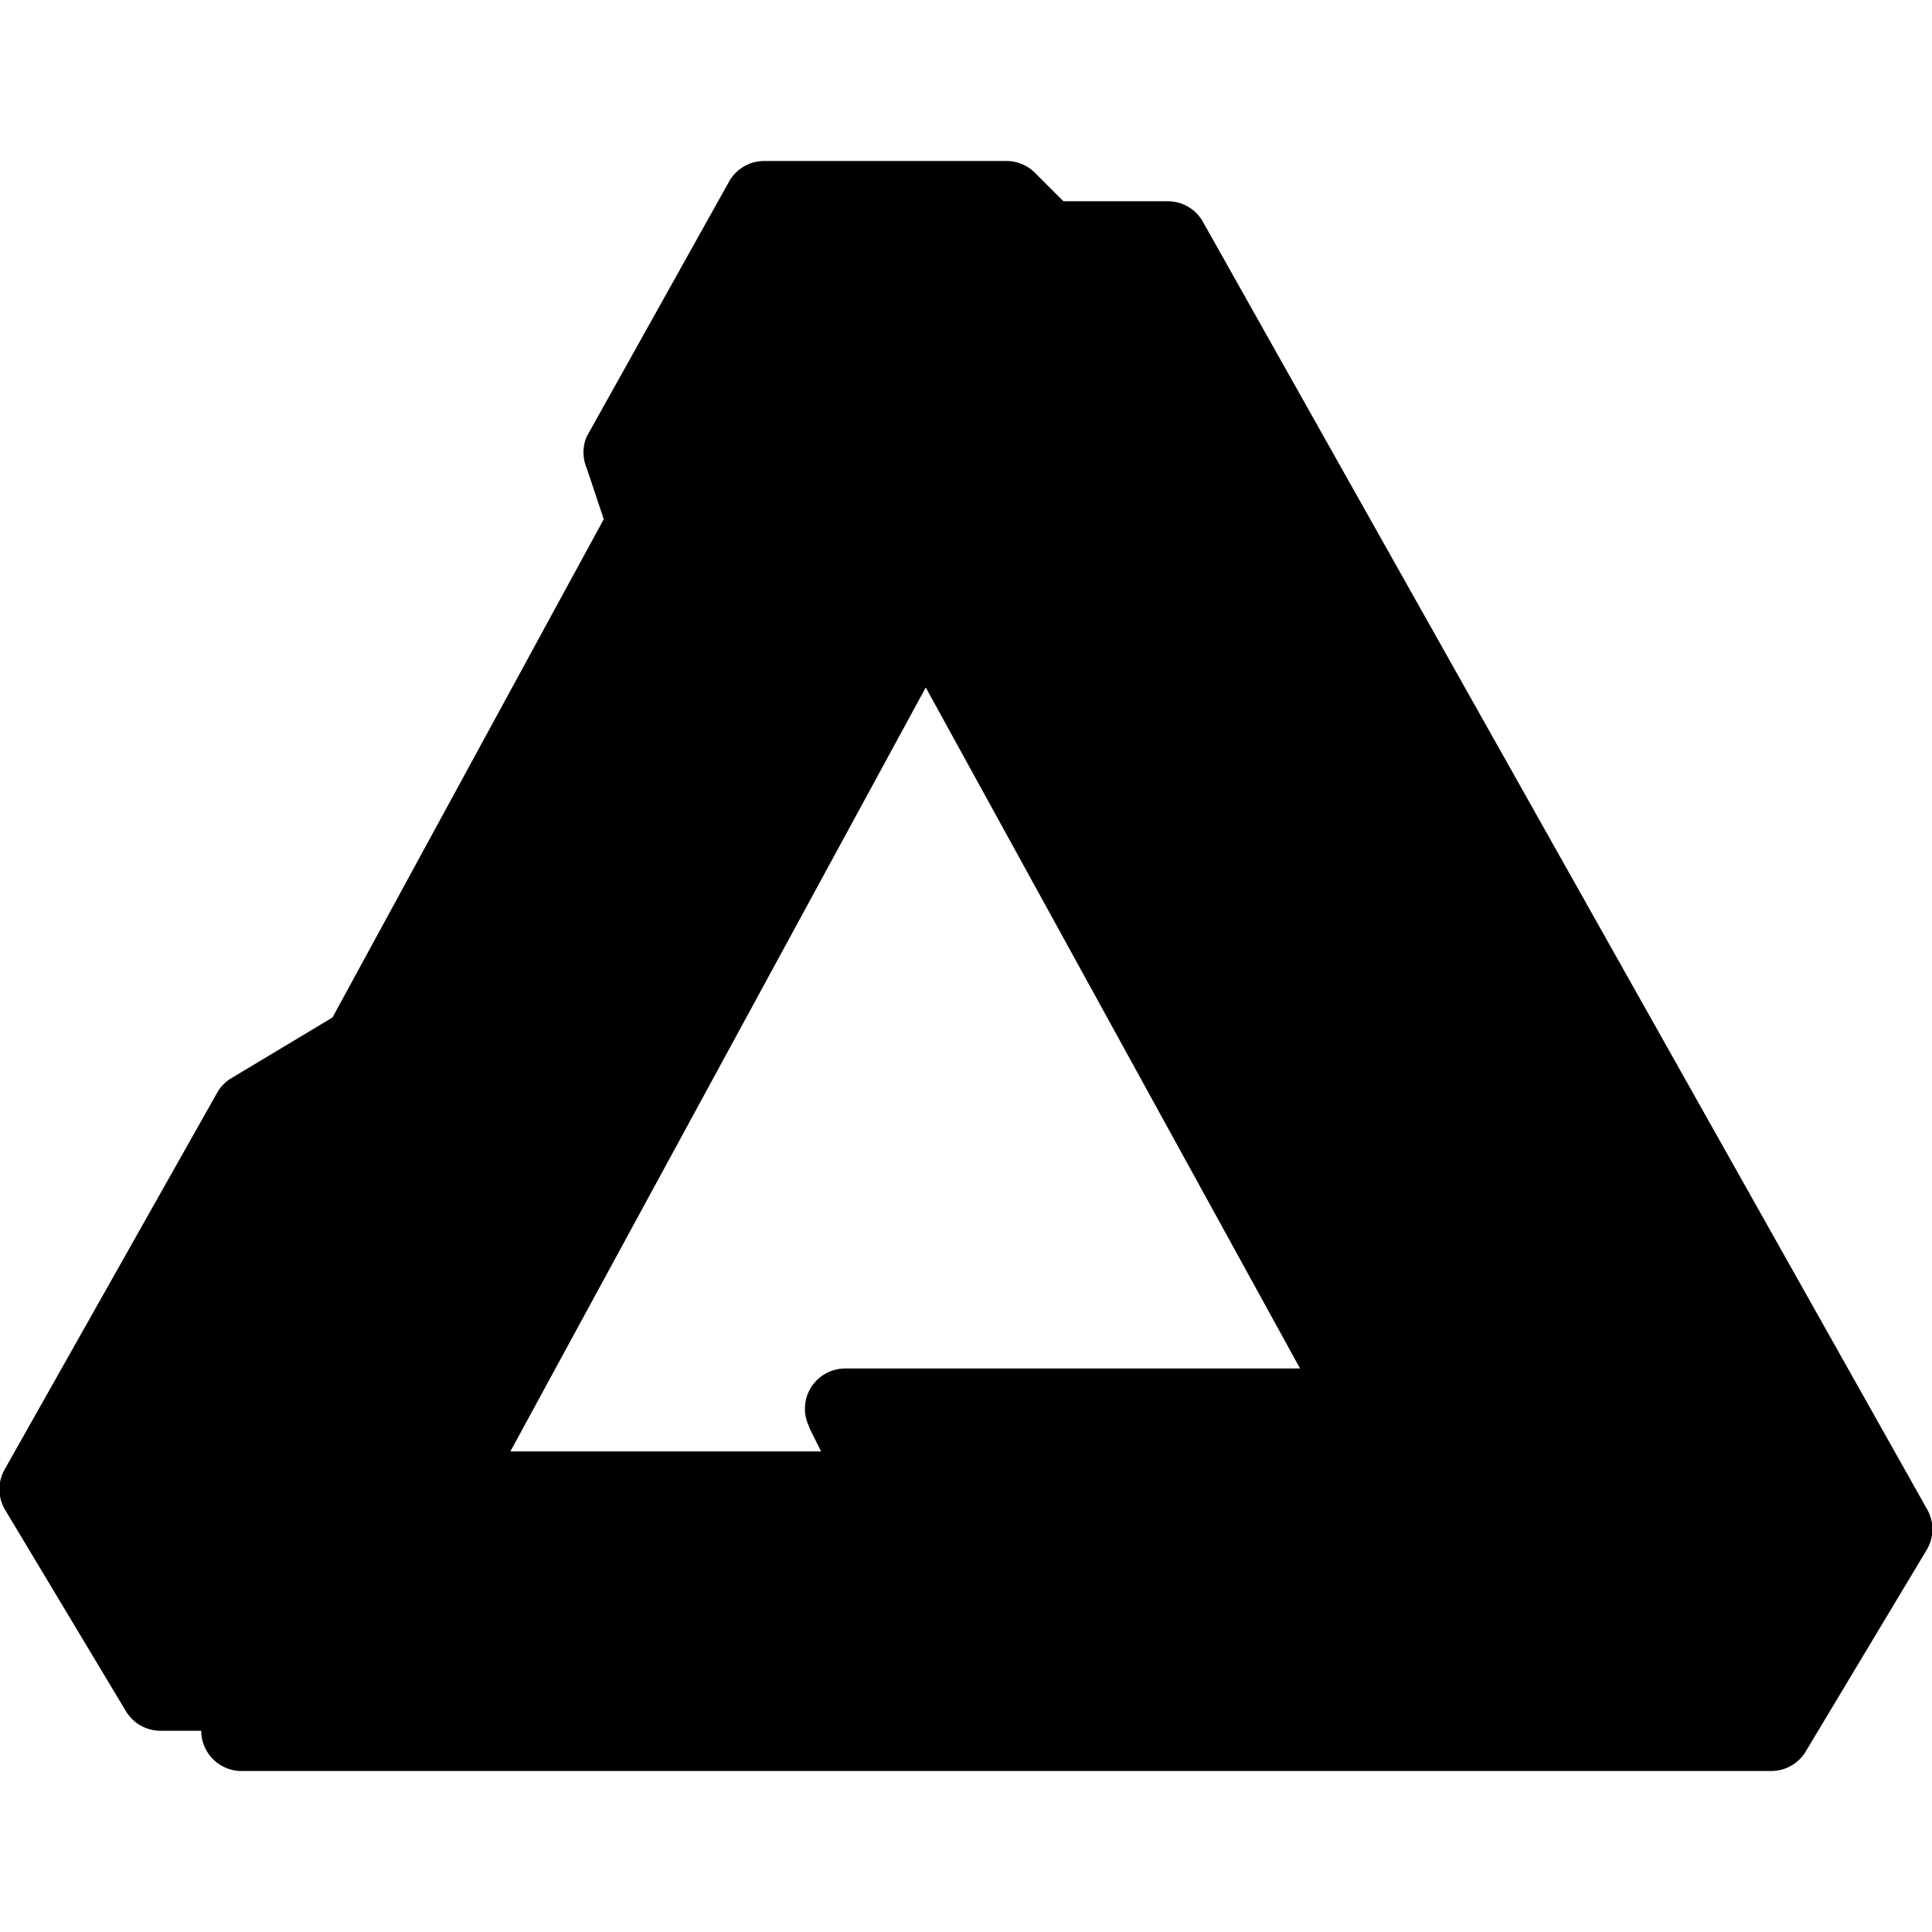 <?xml version="1.0" ?><svg viewBox="0 0 24 24" xmlns="http://www.w3.org/2000/svg"><title/><g data-name="Affinity Designer" id="Affinity_Designer"><path d="M23.94,18.75l-9-16a.5.5,0,0,0-.44-.25H13.21l-.35-.35A.5.5,0,0,0,12.5,2h-3a.5.5,0,0,0-.44.25L7.29,5.42a.5.5,0,0,0,0,.4l.21.63L4.13,12.64l-1.25.75a.49.49,0,0,0-.18.18L.06,18.25a.5.5,0,0,0,0,.5l1.5,2.5A.5.5,0,0,0,2,21.5h.5A.5.5,0,0,0,3,22H22a.5.5,0,0,0,.43-.24l1.5-2.5A.5.5,0,0,0,23.94,18.75Zm-13.88-1,.14.28H6.34L11.5,8.54,16.15,17H10.5a.5.5,0,0,0-.45.72Z" style="fill:#000"/></g></svg>